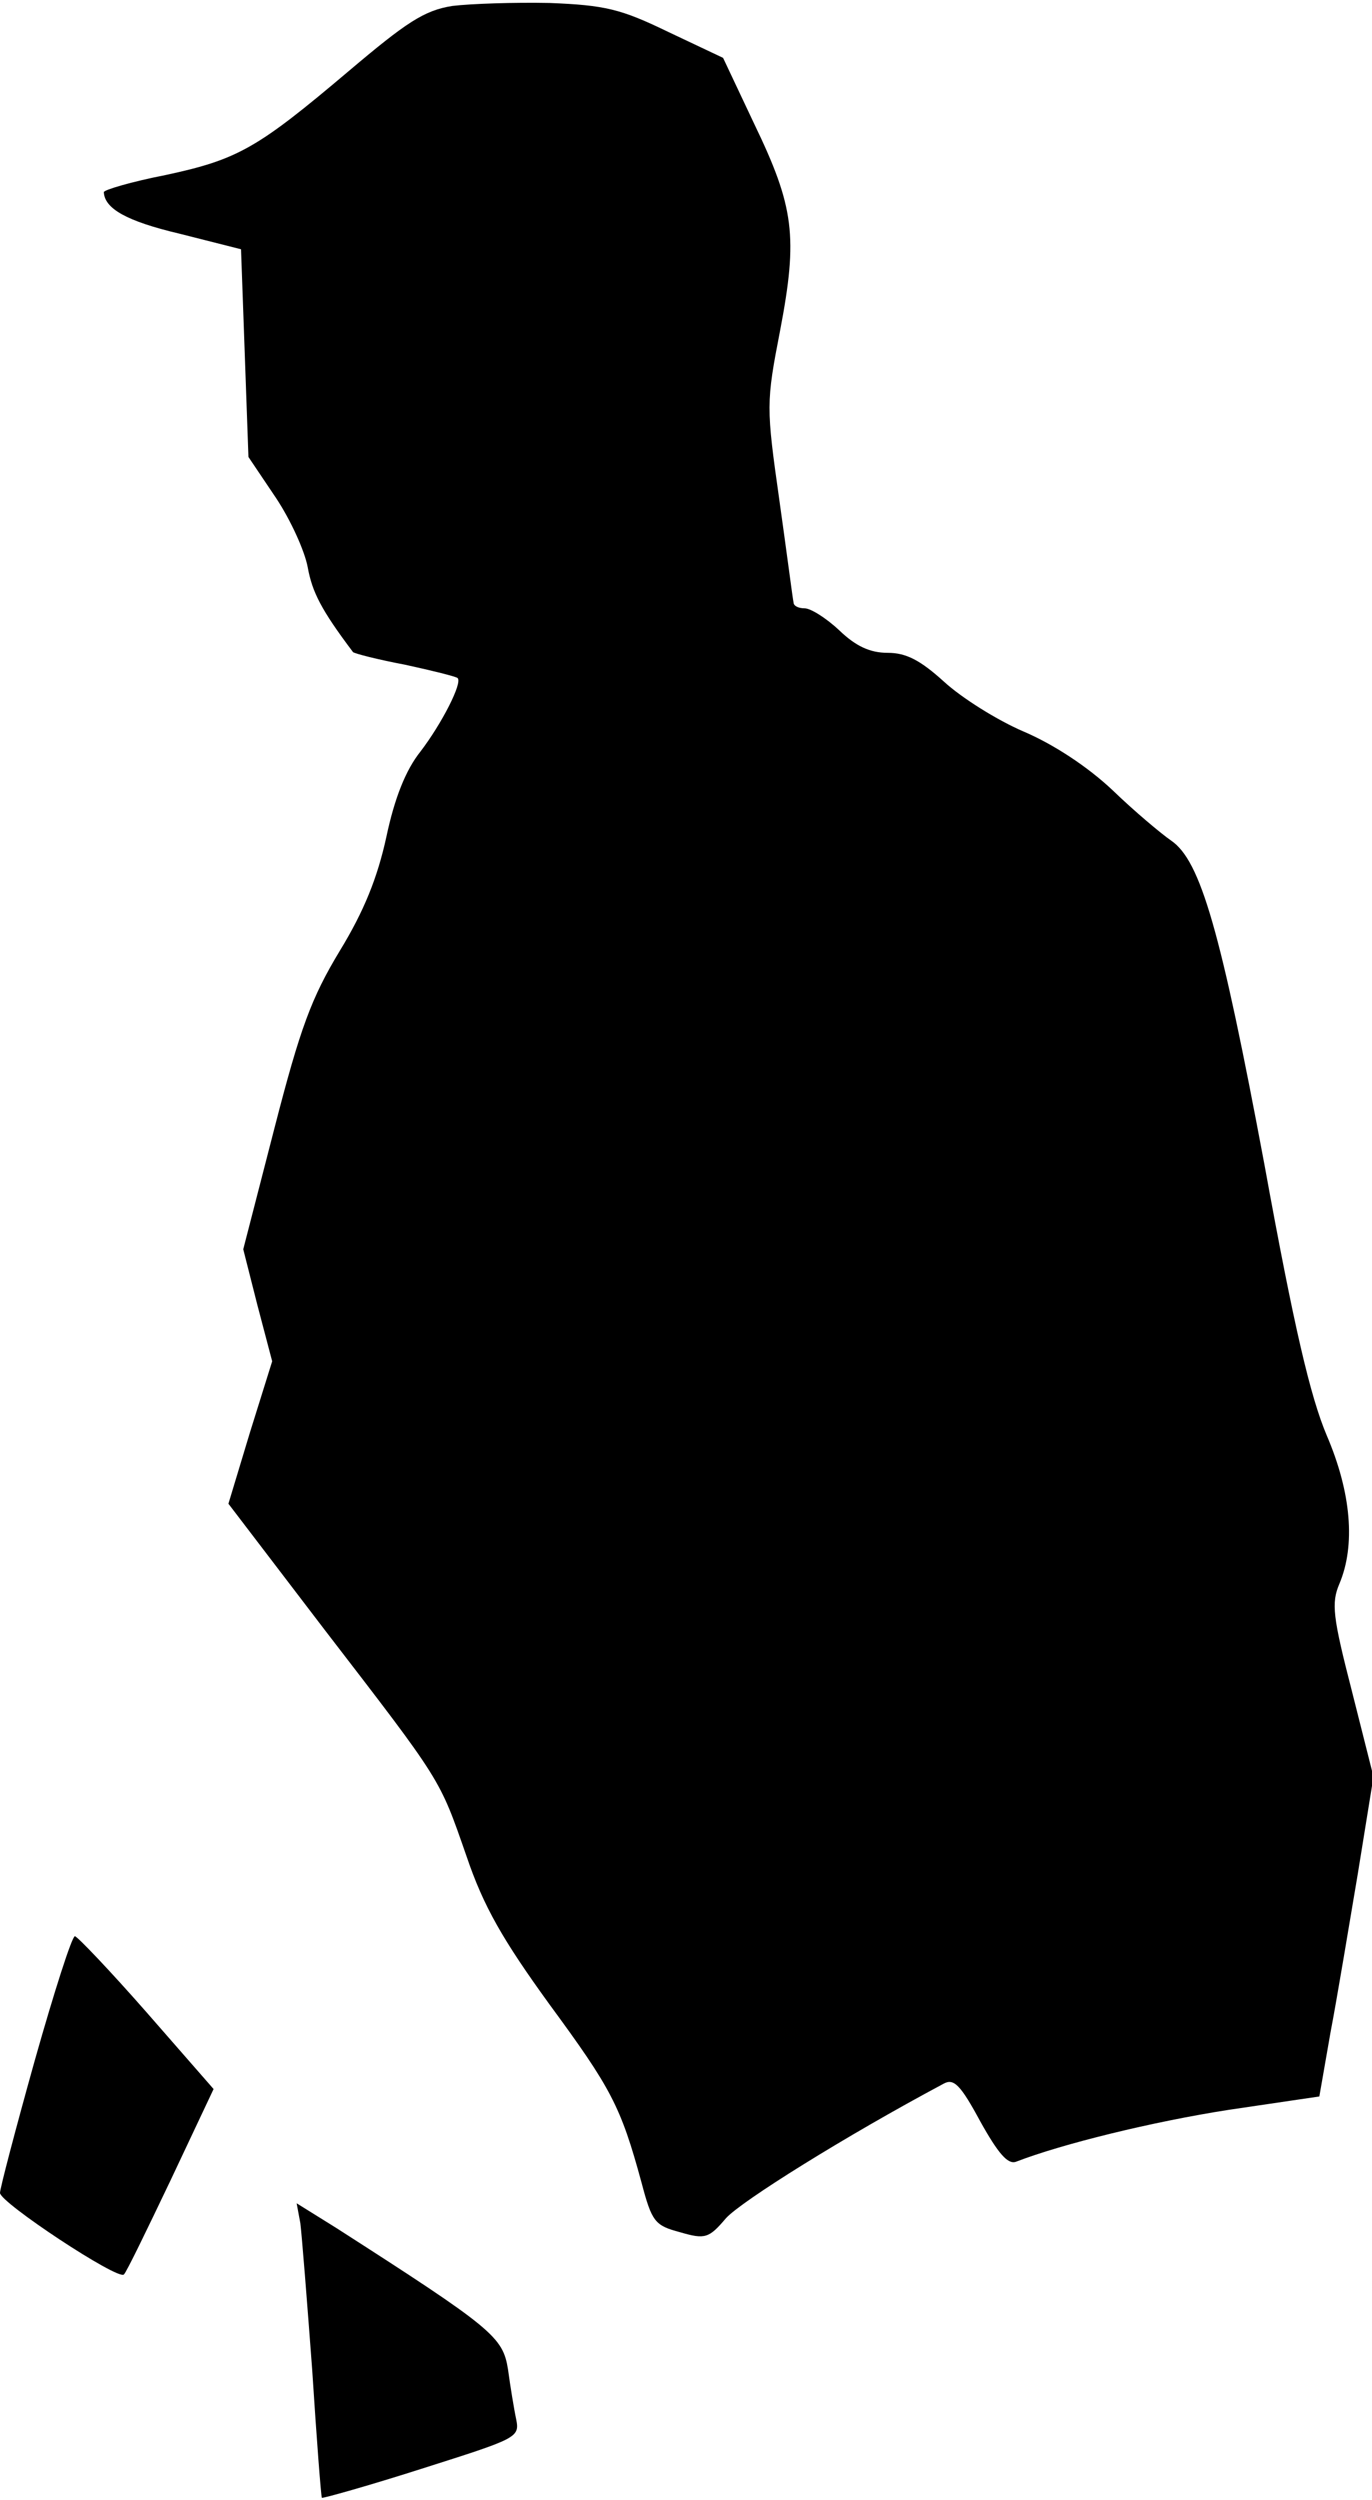<?xml version="1.0" standalone="no"?>
<!DOCTYPE svg PUBLIC "-//W3C//DTD SVG 20010904//EN"
 "http://www.w3.org/TR/2001/REC-SVG-20010904/DTD/svg10.dtd">
<svg version="1.0" xmlns="http://www.w3.org/2000/svg"
 width="185pt" height="337pt" viewBox="0 0 185 337"
 preserveAspectRatio="xMidYMid meet">
<g transform="translate(0,337) scale(0.1,-0.1)"
fill="#000000" stroke="none">
<path fill="#000000" stroke="none" d="M610 3362 c-38 -6 -62 -22 -140 -88
-123 -104 -149 -119 -247 -140 -46 -9 -83 -20 -83 -23 1 -22 30 -39 102 -56
l83 -21 5 -140 5 -140 37 -55 c20 -30 39 -72 43 -94 6 -33 18 -57 61 -114 2
-2 33 -10 70 -17 37 -8 69 -16 71 -18 7 -6 -21 -61 -50 -99 -20 -25 -35 -63
-46 -115 -12 -55 -30 -100 -63 -154 -38 -63 -53 -103 -88 -239 l-42 -163 19
-75 20 -76 -30 -96 -29 -96 129 -169 c160 -208 155 -200 192 -306 23 -68 49
-113 112 -200 83 -113 96 -137 124 -240 14 -53 18 -58 52 -67 34 -10 39 -8 62
19 21 23 160 110 293 181 14 8 23 -1 50 -51 24 -43 37 -58 48 -54 62 24 184
54 287 70 l122 18 15 86 c9 47 25 144 37 215 l21 130 -29 115 c-26 101 -28
119 -17 145 22 52 16 123 -17 200 -22 52 -44 145 -84 365 -59 315 -86 410
-126 437 -13 9 -49 39 -79 68 -34 32 -80 62 -120 79 -35 15 -83 45 -107 67
-32 29 -51 39 -76 39 -24 0 -43 9 -65 30 -18 17 -39 30 -47 30 -8 0 -15 3 -15
8 -1 4 -9 66 -19 137 -18 127 -18 132 1 230 24 126 19 166 -35 278 l-42 89
-74 35 c-64 31 -85 36 -160 39 -47 1 -106 -1 -131 -4z"/>
<path fill="#000000" stroke="none" d="M47 593 c-26 -93 -47 -173 -47 -179 0
-13 159 -118 167 -110 3 2 31 60 63 127 l58 123 -90 103 c-50 57 -94 103 -97
103 -4 0 -28 -75 -54 -167z"/>
<path fill="#000000" stroke="none" d="M405 373 c2 -16 9 -104 16 -198 6 -94
12 -171 13 -172 1 -1 62 16 134 39 129 41 133 42 128 67 -3 14 -8 45 -11 67
-7 44 -20 55 -232 191 l-53 33 5 -27z"/>
</g>
</svg>
